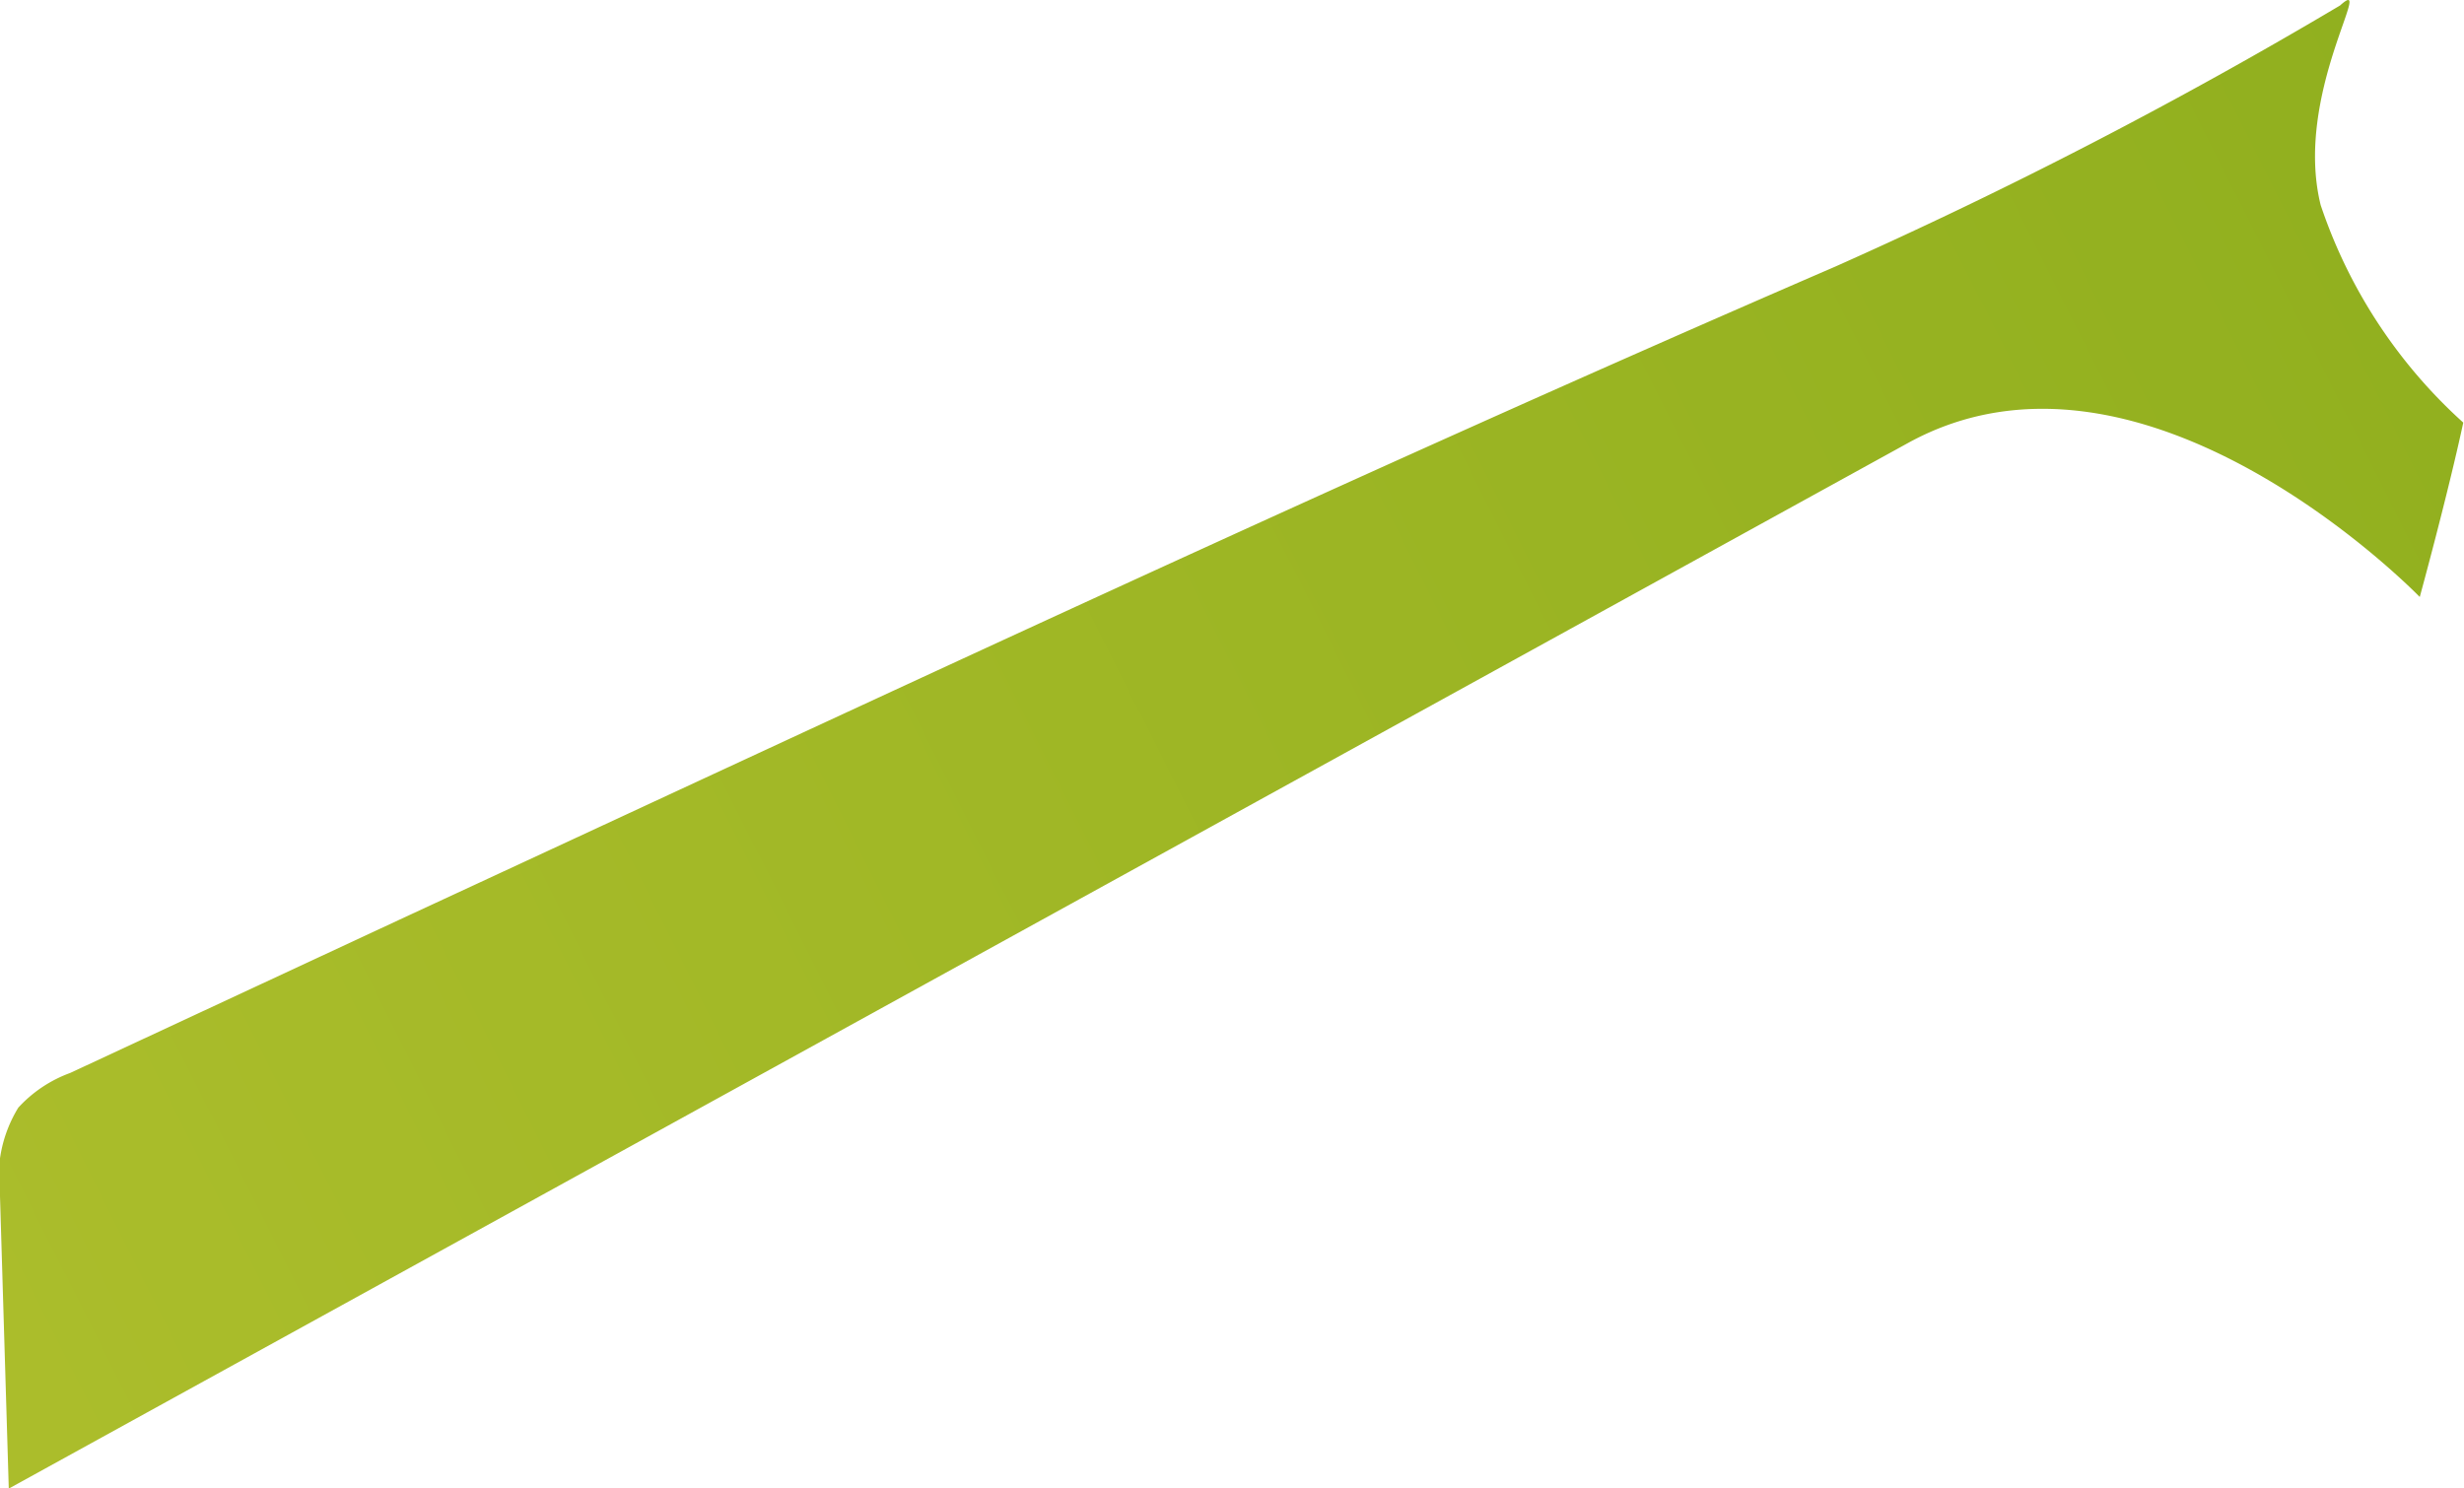 <svg xmlns="http://www.w3.org/2000/svg" xmlns:xlink="http://www.w3.org/1999/xlink" viewBox="0 0 67.39 40.71"><defs><style>.cls-1{fill:url(#linear-gradient);}</style><linearGradient id="linear-gradient" x1="75.07" y1="2.24" x2="-8.89" y2="44.4" gradientUnits="userSpaceOnUse"><stop offset="0" stop-color="#8eae1d"/><stop offset="1" stop-color="#afbf2d"/></linearGradient></defs><g id="Layer_2" data-name="Layer 2"><g id="Close_up" data-name="Close up"><path class="cls-1" d="M64,.15A133,133,0,0,1,50.2,7.29C37,13,24,19.1,10.92,25.16l-9,4.19A3.59,3.59,0,0,0,.5,30.3,3.64,3.64,0,0,0,0,32.72l.24,8L52.18,12.12c6.48-3.57,14,4.21,14,4.21s.76-2.77,1.19-4.77a14,14,0,0,1-3.9-5.95C62.72,2.58,65-.75,64,.15Z"/></g></g></svg>